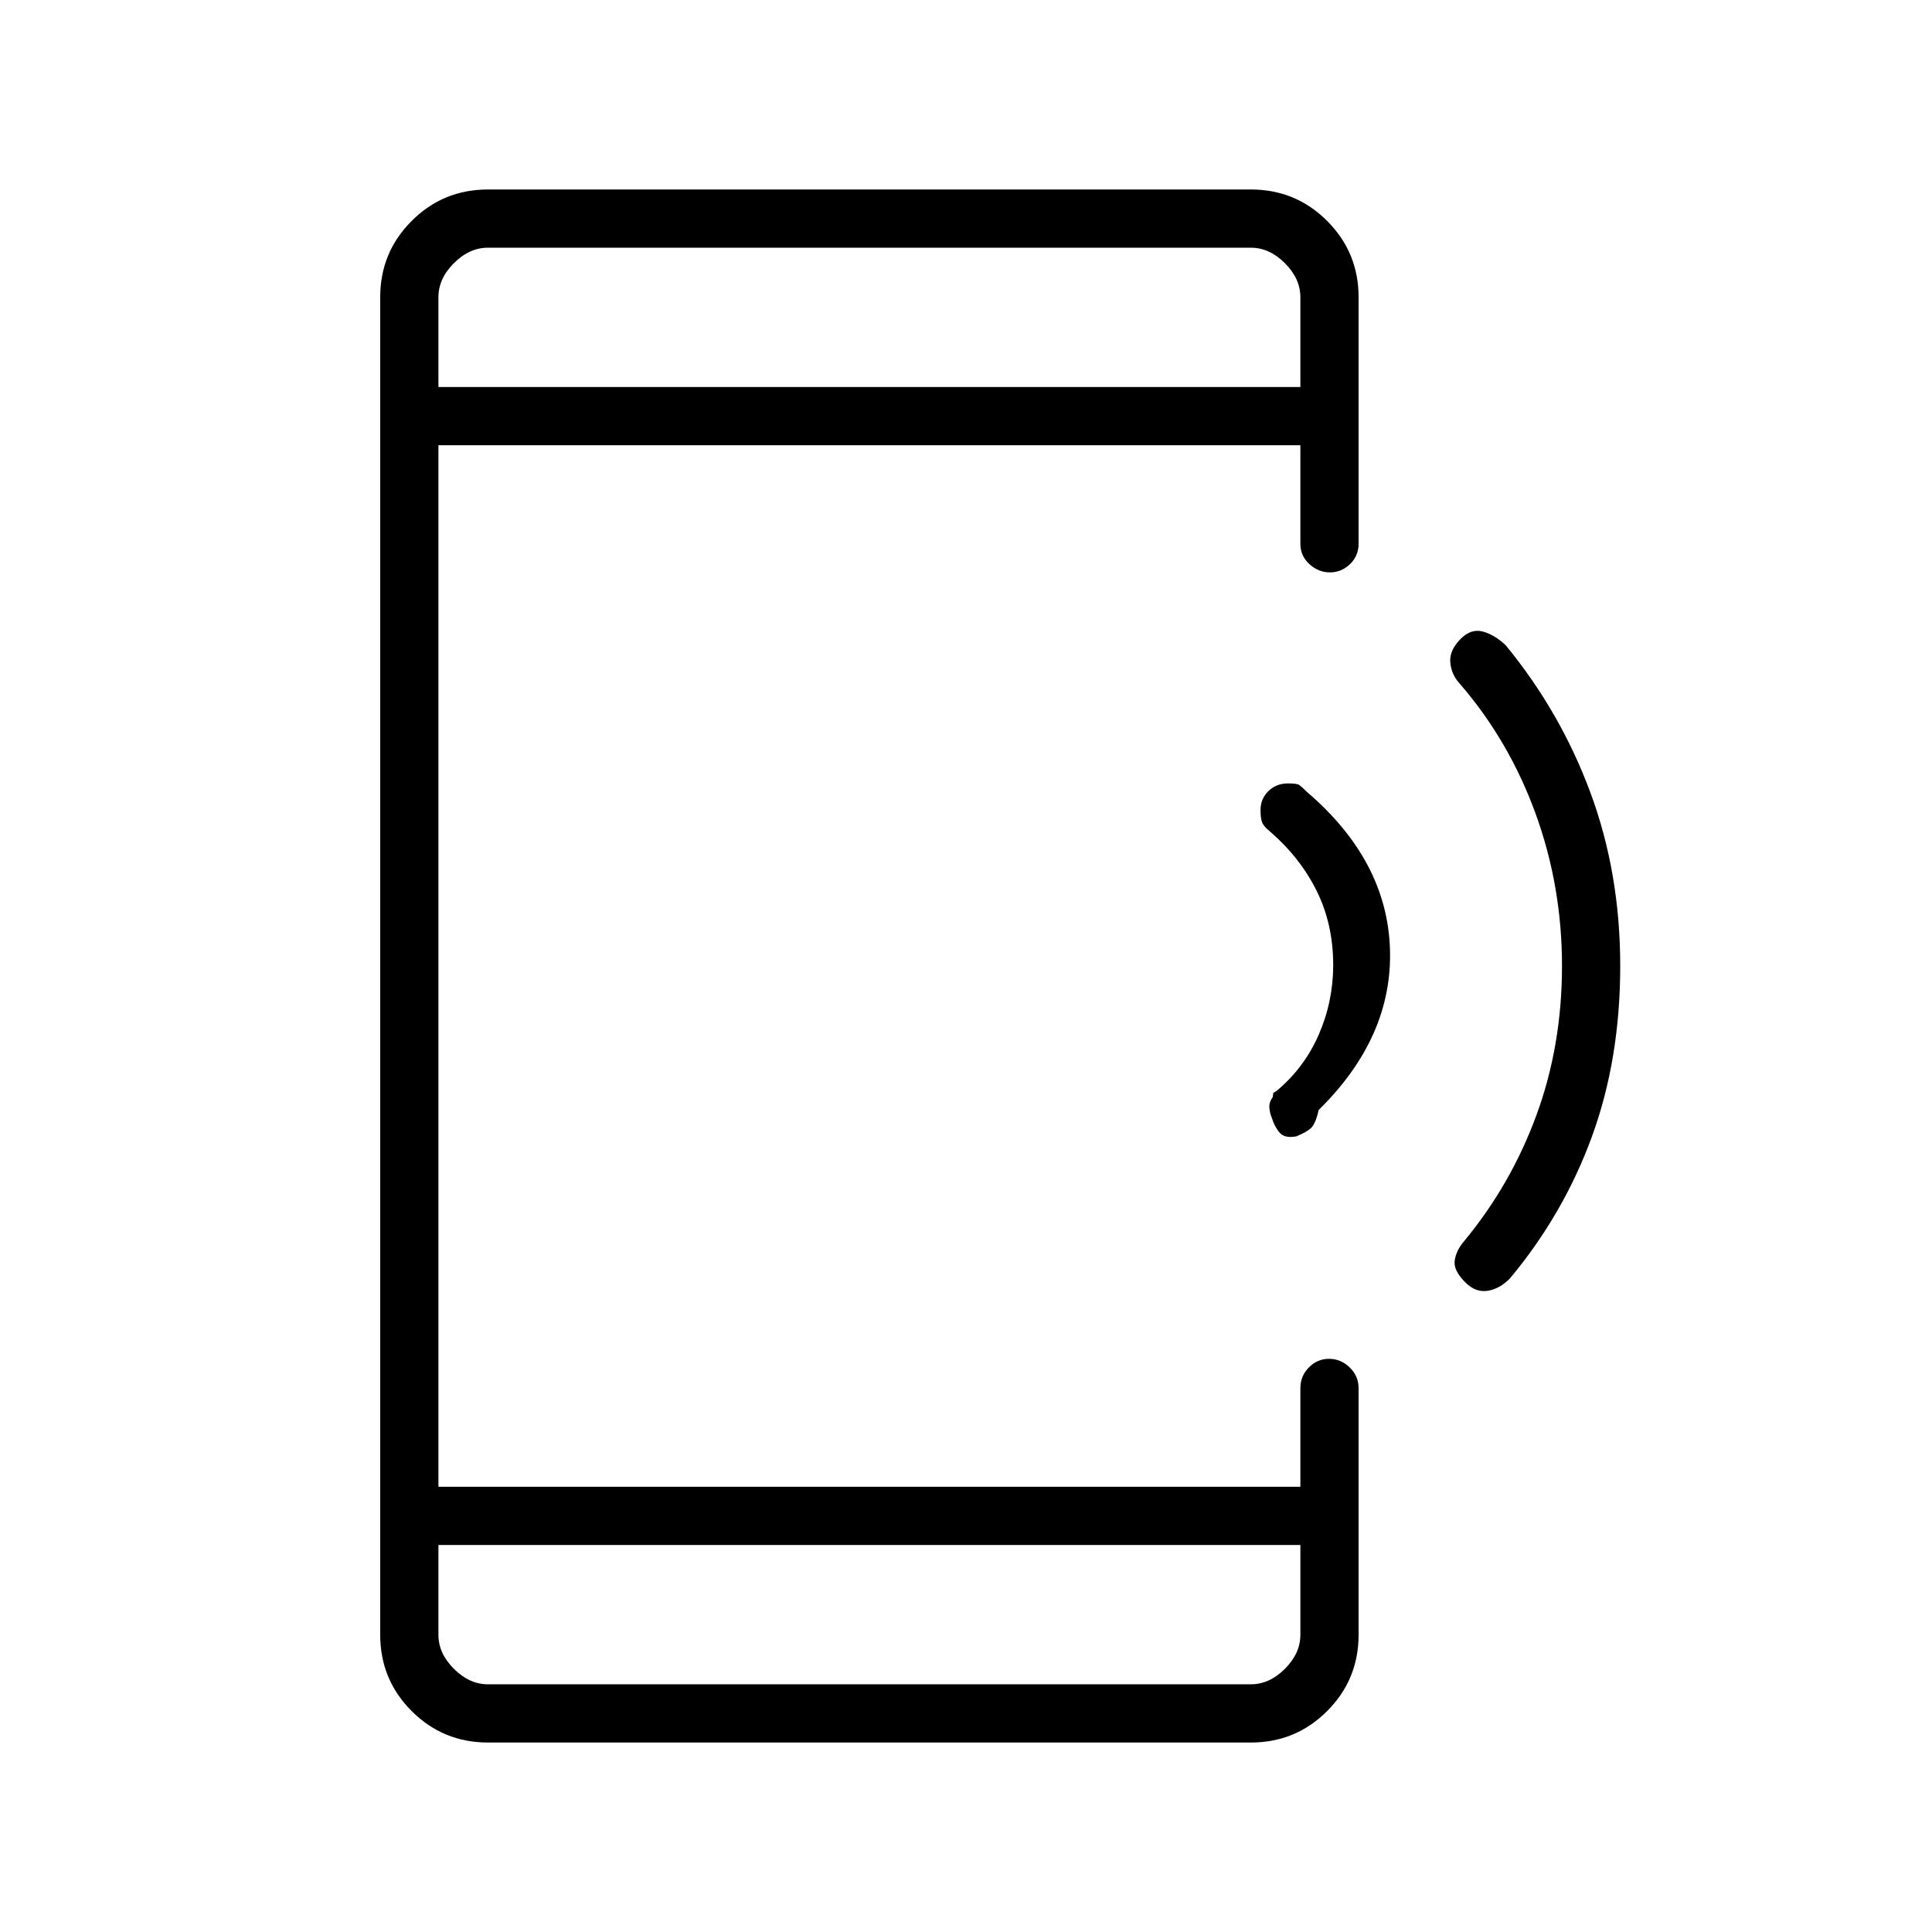 <svg xmlns="http://www.w3.org/2000/svg" height="20" viewBox="0 -960 960 960" width="20"><path d="M242.46-94.15q-22.28 0-37.91-15.63-15.63-15.64-15.63-37.91v-664.62q0-22.27 15.63-37.91 15.63-15.63 37.91-15.63h379.08q22.28 0 37.91 15.63 15.63 15.64 15.63 37.91v122.46q0 6.11-4.3 10.19-4.3 4.08-9.95 4.08-5.66 0-10.17-4.08t-4.51-10.19v-48.92h-428.3v517.54h428.3v-48.92q0-6.11 4.22-10.38 4.21-4.28 10.03-4.28 5.83 0 10.25 4.28 4.43 4.27 4.43 10.38v122.46q0 22.27-15.63 37.91-15.63 15.63-37.91 15.63H242.46Zm-24.61-98.16v44.62q0 9.23 7.69 16.92 7.69 7.69 16.92 7.69h379.08q9.23 0 16.92-7.69 7.69-7.69 7.69-16.92v-44.62h-428.3Zm0-575.38h428.3v-44.62q0-9.23-7.69-16.92-7.69-7.69-16.92-7.69H242.46q-9.23 0-16.92 7.69-7.69 7.69-7.69 16.92v44.62Zm0 0v-69.23 69.23Zm0 575.38v69.23-69.23ZM805.08-480q0 46.22-14.05 84.73-14.05 38.5-40.75 70.52-5.19 5.25-11.14 6.15-5.95.91-11.06-4.21-6-6-5.23-10.94.77-4.95 4.53-9.37 23.39-28.2 36.08-62.8 12.69-34.6 12.69-74.08 0-39.73-13.19-75.9-13.19-36.18-37.69-64.48-4.15-4.51-4.64-10.57-.48-6.07 5.45-11.87 5.11-4.99 10.98-3.3 5.86 1.7 11.15 6.79 27.21 33.12 42.04 73.12 14.83 39.99 14.83 86.21Zm-149.85 71.56q-1.54 6.94-3.85 9.02-2.3 2.07-7.28 4.07-5.68 1.08-8.18-1.75-2.5-2.82-3.96-7.44-.99-2.31-1.22-4.98-.24-2.67 1.68-5.33.39-2.23.14-2.03-.25.19 1.67-.97 13.85-11.53 21.04-28.02 7.19-16.49 7.19-34.63 0-20.23-8.21-36.81-8.21-16.57-23.37-29.69-2.76-2.15-3.65-4.16-.88-2.02-.88-6.3 0-5.65 3.93-9.46 3.93-3.81 9.76-3.81 4.34 0 5.5.77 1.15.77 3.87 3.46 39.75 34.04 41.25 77.9 1.49 43.87-35.43 80.16Z"/></svg>